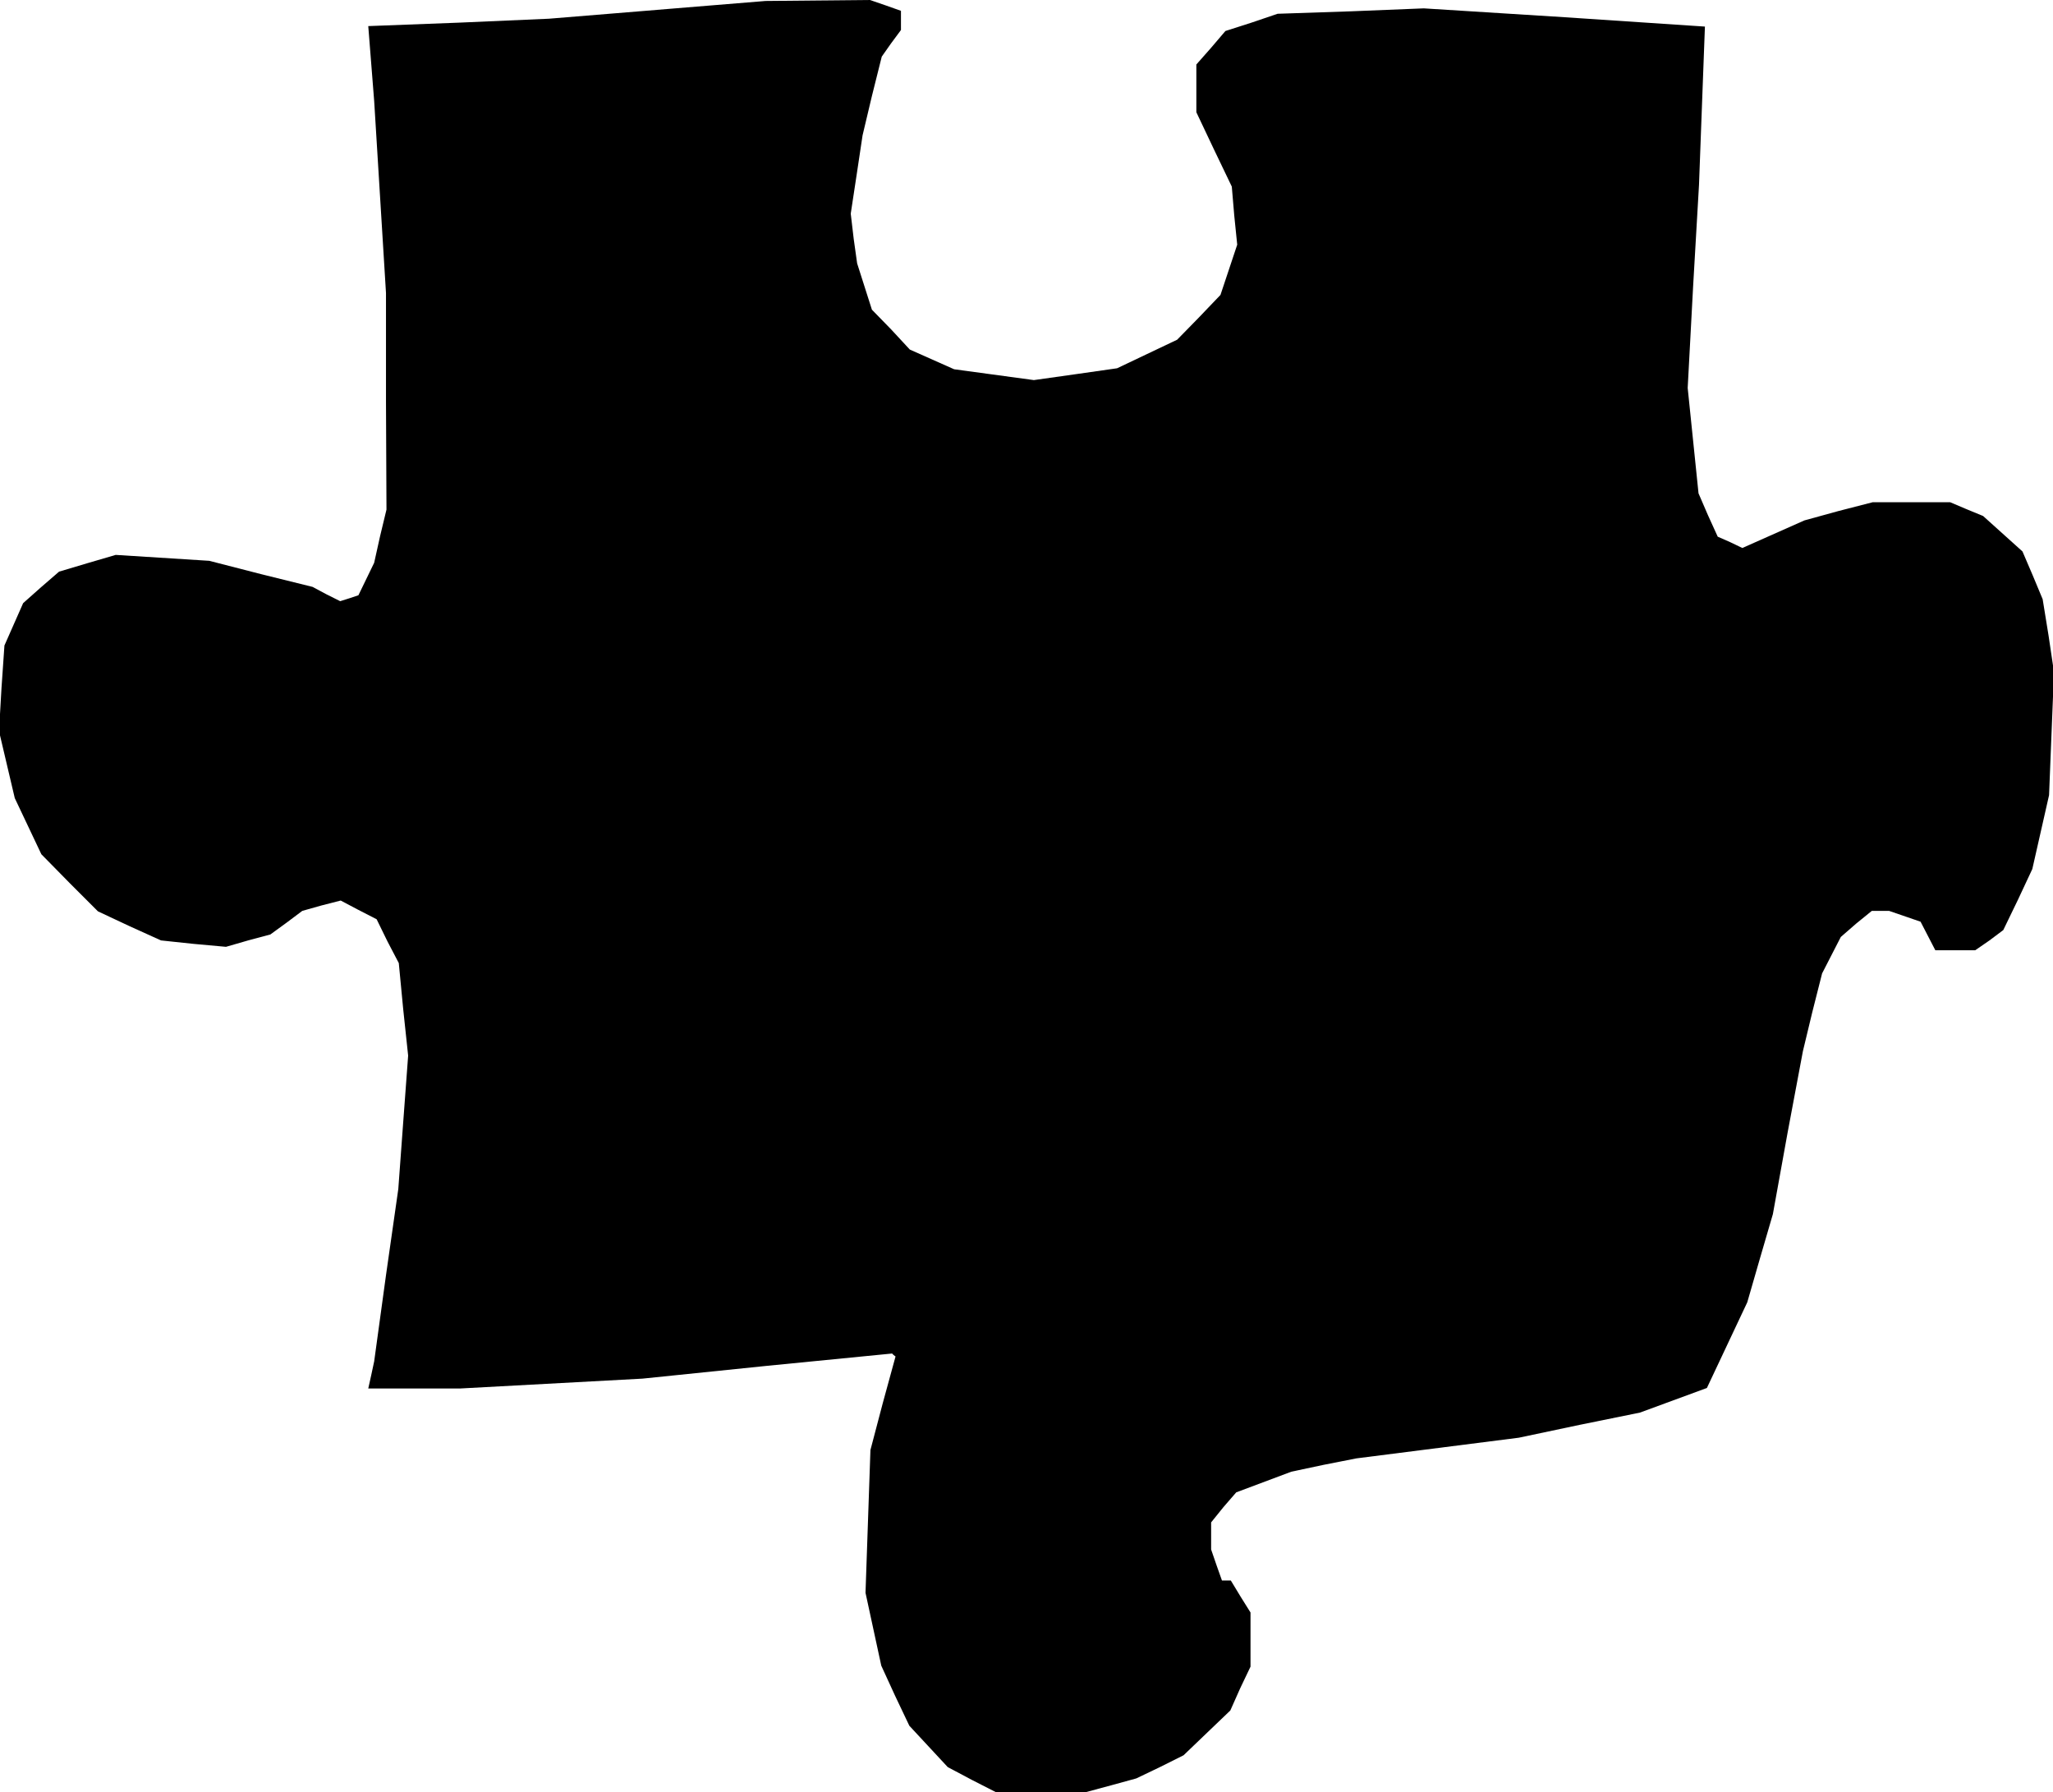 <?xml version="1.0" standalone="no"?>
<!DOCTYPE svg PUBLIC "-//W3C//DTD SVG 20010904//EN"
 "http://www.w3.org/TR/2001/REC-SVG-20010904/DTD/svg10.dtd">
<svg version="1.0" xmlns="http://www.w3.org/2000/svg"
 width="417pt" height="364pt" viewBox="0 0 417 364"
 preserveAspectRatio="xMidYMid meet">
<g transform="translate(0,364) scale(0.1,-0.1)"
fill="#000000" stroke="none">
<path d="M1335 3620 l-220 -18 -183 -8 -184 -7 6 -76 6 -76 12 -195 12 -195 0
-220 1 -220 -13 -54 -12 -54 -16 -33 -16 -33 -18 -6 -19 -6 -28 14 -28 15
-105 26 -105 27 -95 6 -95 6 -58 -17 -57 -17 -37 -32 -36 -32 -19 -43 -19 -43
-6 -87 -5 -87 16 -68 16 -68 27 -57 27 -57 57 -58 58 -58 64 -30 64 -29 66 -7
66 -6 45 13 45 12 33 24 32 24 39 11 39 10 36 -19 37 -19 22 -45 23 -44 9 -94
10 -94 -10 -135 -10 -136 -25 -175 -24 -175 -6 -28 -6 -27 94 0 93 0 185 10
185 10 253 26 254 25 3 -3 4 -3 -26 -95 -25 -95 -5 -145 -5 -145 16 -74 16
-74 28 -61 29 -61 39 -42 39 -42 49 -26 49 -25 91 0 91 0 52 14 51 14 48 23
48 24 48 46 47 45 20 45 21 44 0 55 0 55 -20 32 -20 33 -9 0 -9 0 -11 31 -11
32 0 28 0 27 25 31 26 30 56 21 56 21 66 14 66 13 165 21 165 21 123 26 123
25 68 25 68 25 41 87 41 87 26 90 26 89 30 166 31 165 19 79 20 79 19 37 19
37 31 27 32 26 17 0 18 0 32 -11 32 -11 15 -29 15 -29 40 0 41 0 29 20 28 21
30 62 29 62 17 75 17 75 5 125 5 125 -11 74 -12 74 -20 48 -21 49 -40 36 -40
36 -34 14 -33 14 -79 0 -78 0 -70 -18 -69 -19 -63 -28 -63 -28 -25 12 -25 11
-20 44 -19 44 -11 107 -11 107 11 206 12 207 6 161 6 160 -285 19 -286 18
-148 -6 -149 -5 -53 -18 -53 -17 -29 -34 -30 -34 0 -48 0 -49 36 -76 36 -75 5
-59 6 -59 -17 -51 -17 -51 -44 -46 -44 -45 -61 -29 -61 -29 -84 -12 -85 -12
-81 11 -81 11 -45 20 -45 20 -38 41 -39 40 -15 47 -15 47 -7 50 -6 51 12 79
12 80 19 80 20 80 19 27 20 27 0 20 0 19 -31 11 -32 11 -106 -1 -106 -1 -220
-18z"/>
</g>
</svg>
